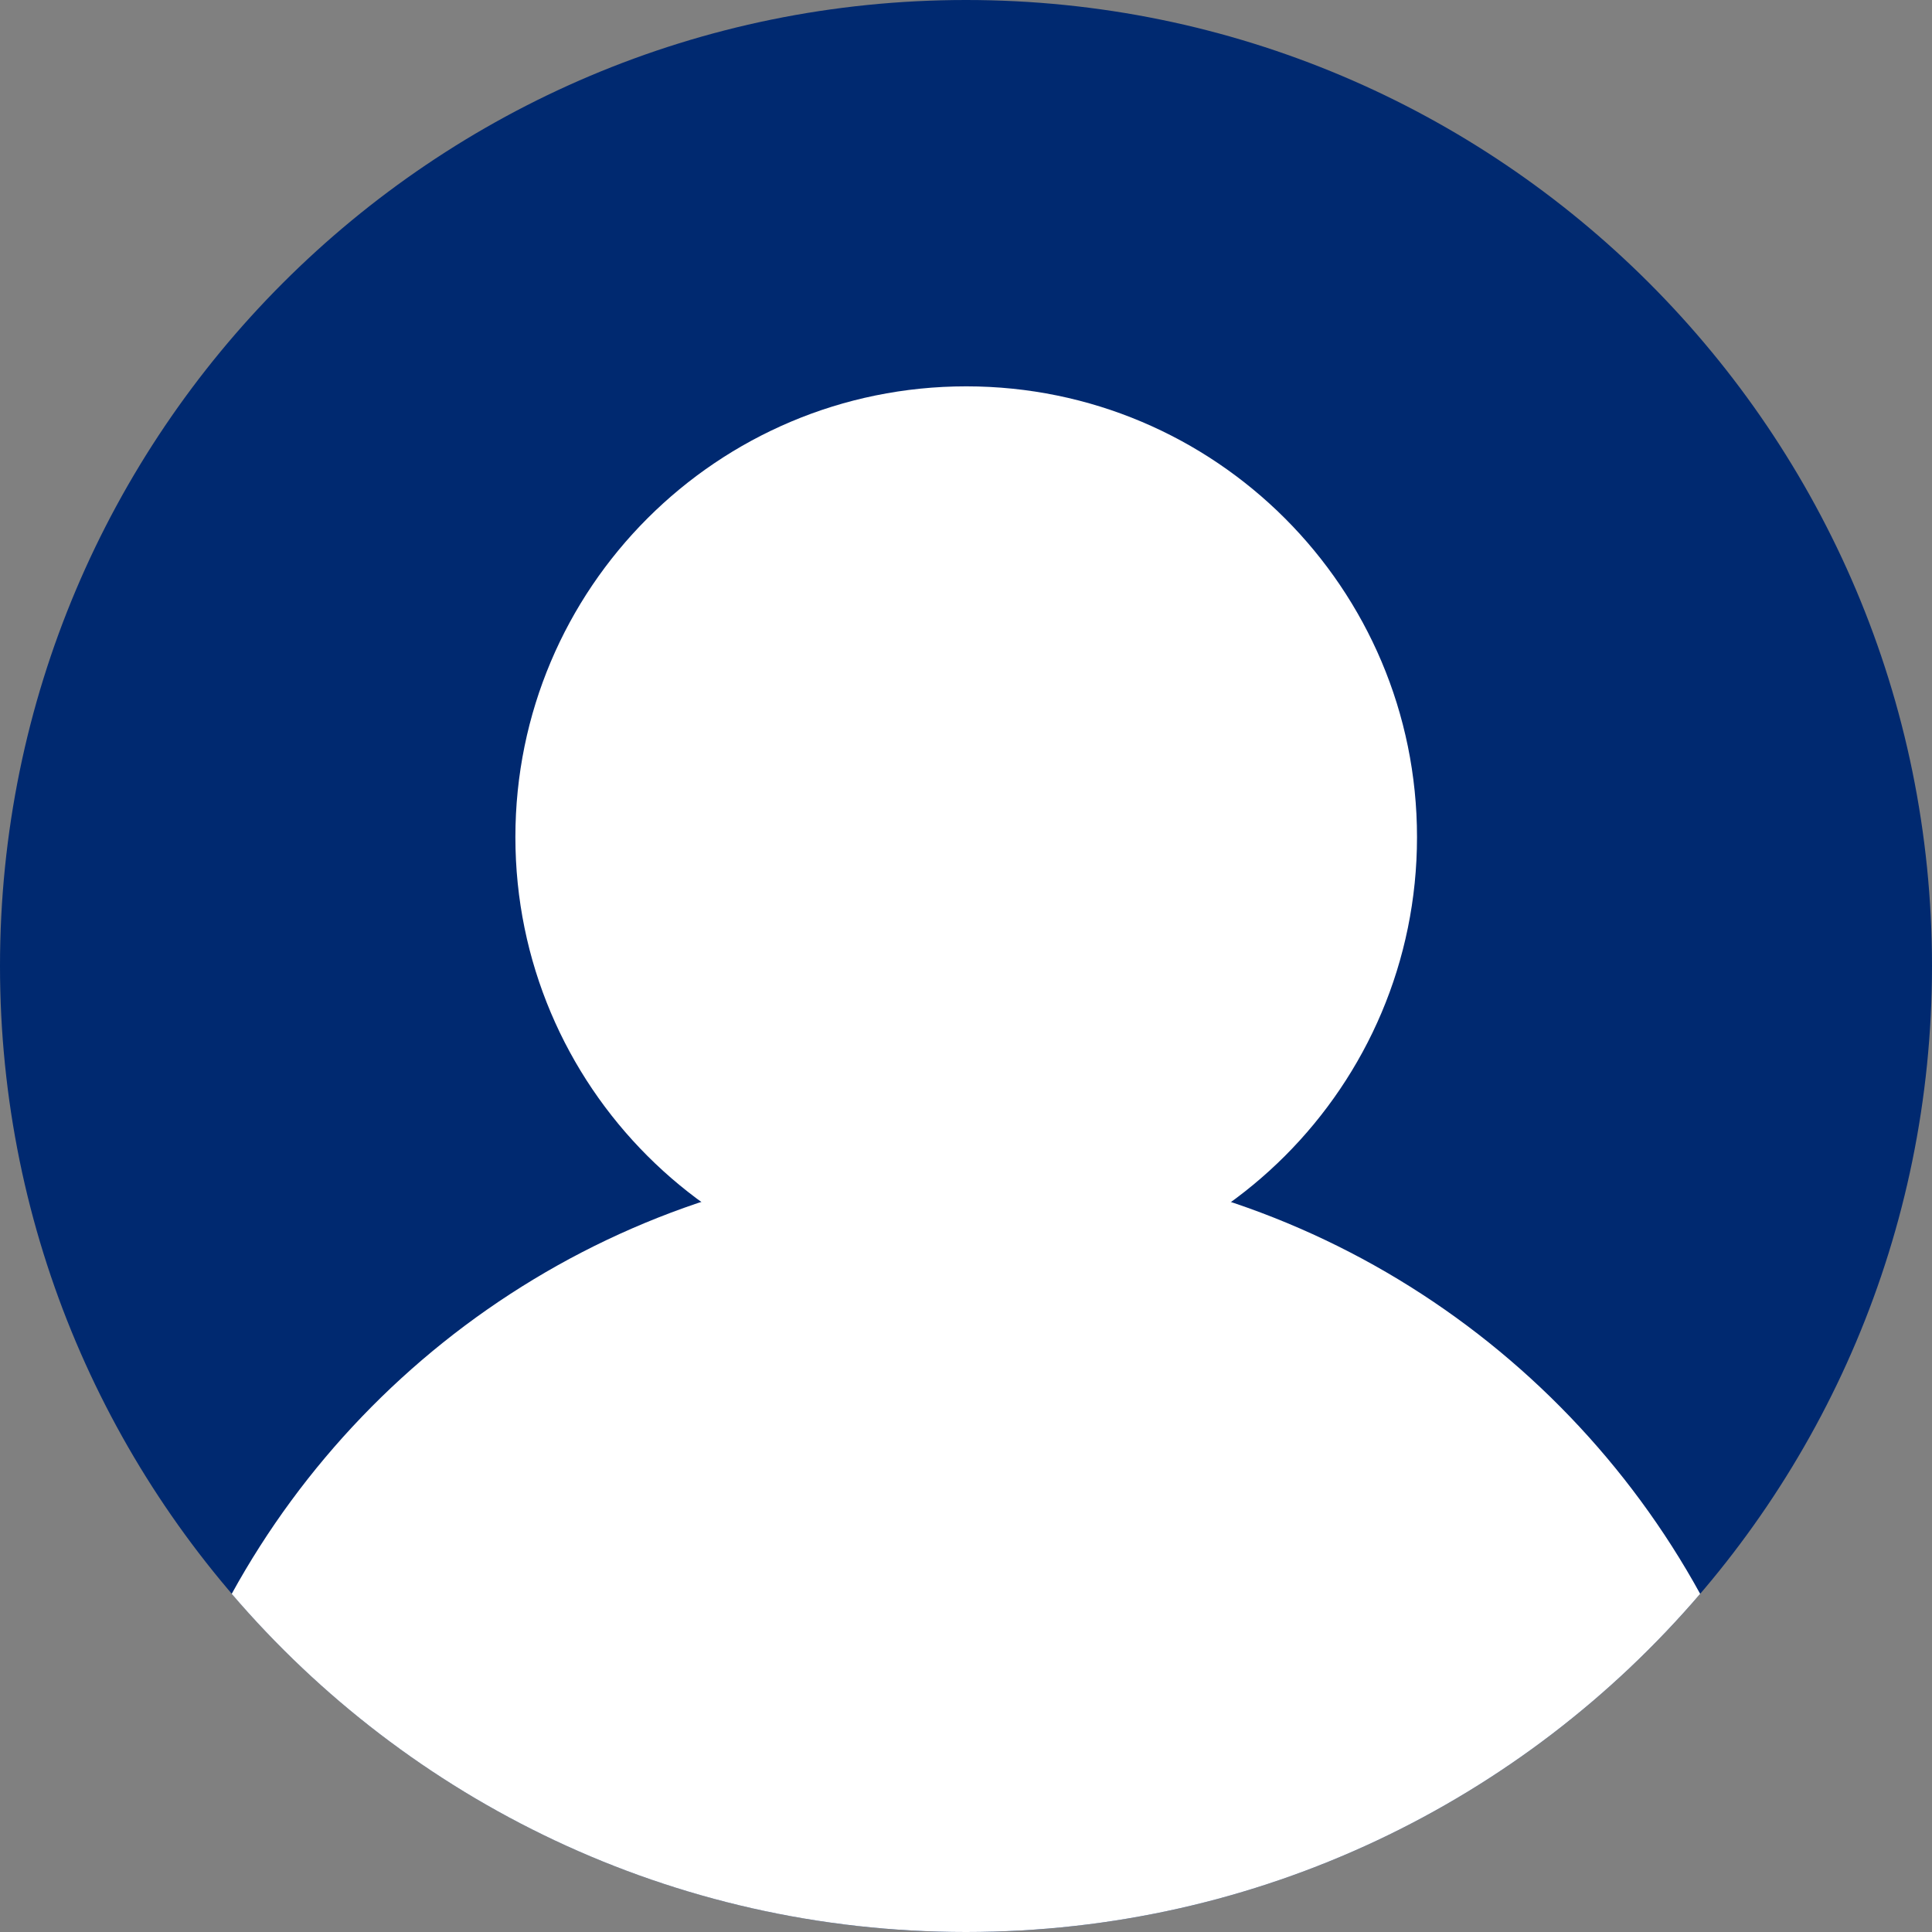 <svg width="34" height="34" viewBox="0 0 34 34" fill="none" xmlns="http://www.w3.org/2000/svg">
<rect x="0" y="0" width="34" height="34" fill="#808080" stroke="none"/>
<g clip-path="url(#clip0_2163_3060)">
<path d="M17 34C26.389 34 34 26.389 34 17C34 7.611 26.389 0 17 0C7.611 0 0 7.611 0 17C0 26.389 7.611 34 17 34Z" fill="#002970"/>
<path d="M17.004 22.666C21.385 22.666 24.937 19.114 24.937 14.732C24.937 10.351 21.385 6.799 17.004 6.799C12.622 6.799 9.07 10.351 9.07 14.732C9.07 19.114 12.622 22.666 17.004 22.666Z" fill="white"/>
<path fill-rule="evenodd" clip-rule="evenodd" d="M4.078 28.049C6.583 23.49 11.43 20.4 16.999 20.4C22.568 20.4 27.415 23.49 29.92 28.049C26.802 31.692 22.17 34 16.999 34C11.828 34 7.196 31.692 4.078 28.049Z" fill="white"/>
</g>
<defs>
<clipPath id="clip0_2163_3060">
<rect width="34" height="34" fill="white"/>
</clipPath>
</defs>
</svg>
